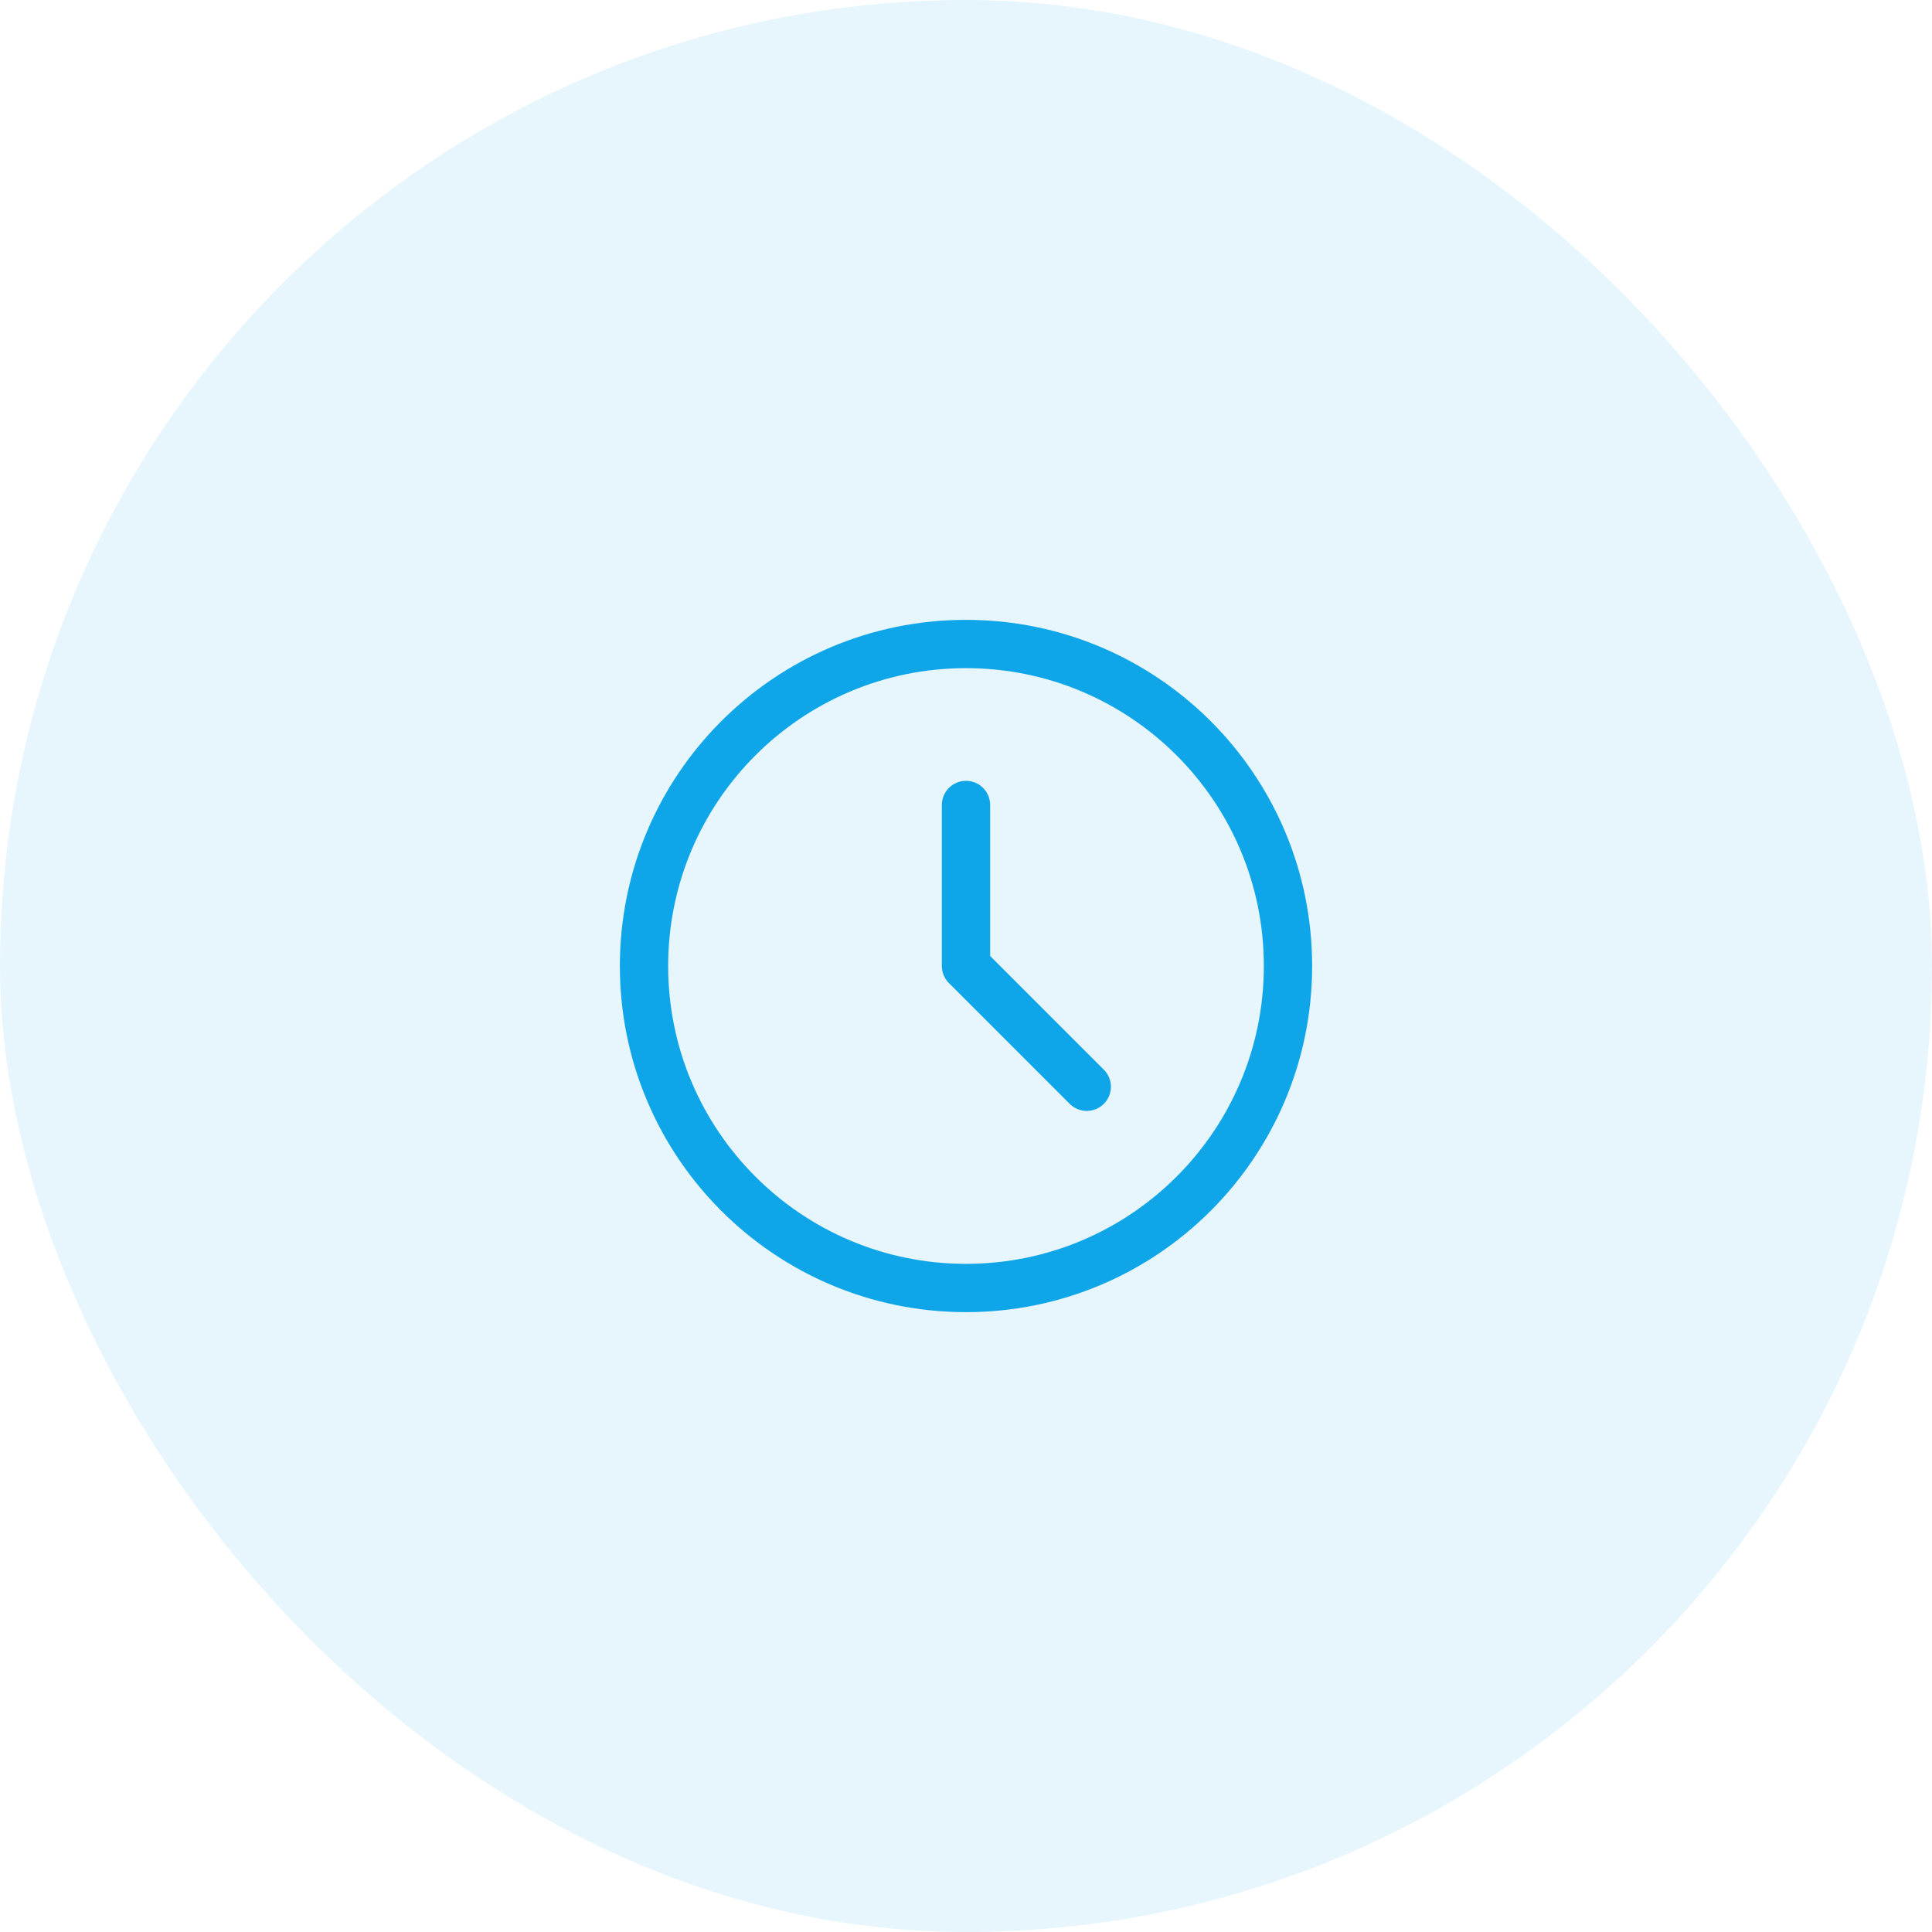 
<svg width="80" height="80" viewBox="0 0 80 80" fill="none" xmlns="http://www.w3.org/2000/svg">
  <rect width="80" height="80" rx="40" fill="#0EA5E9" fill-opacity="0.1"/>
  <path d="M40 53.333C47.364 53.333 53.333 47.364 53.333 40C53.333 32.636 47.364 26.667 40 26.667C32.636 26.667 26.667 32.636 26.667 40C26.667 47.364 32.636 53.333 40 53.333Z" stroke="#0EA5E9" stroke-width="2" stroke-linecap="round" stroke-linejoin="round"/>
  <path d="M40 33.333V40L45 45" stroke="#0EA5E9" stroke-width="2" stroke-linecap="round" stroke-linejoin="round"/>
</svg>
